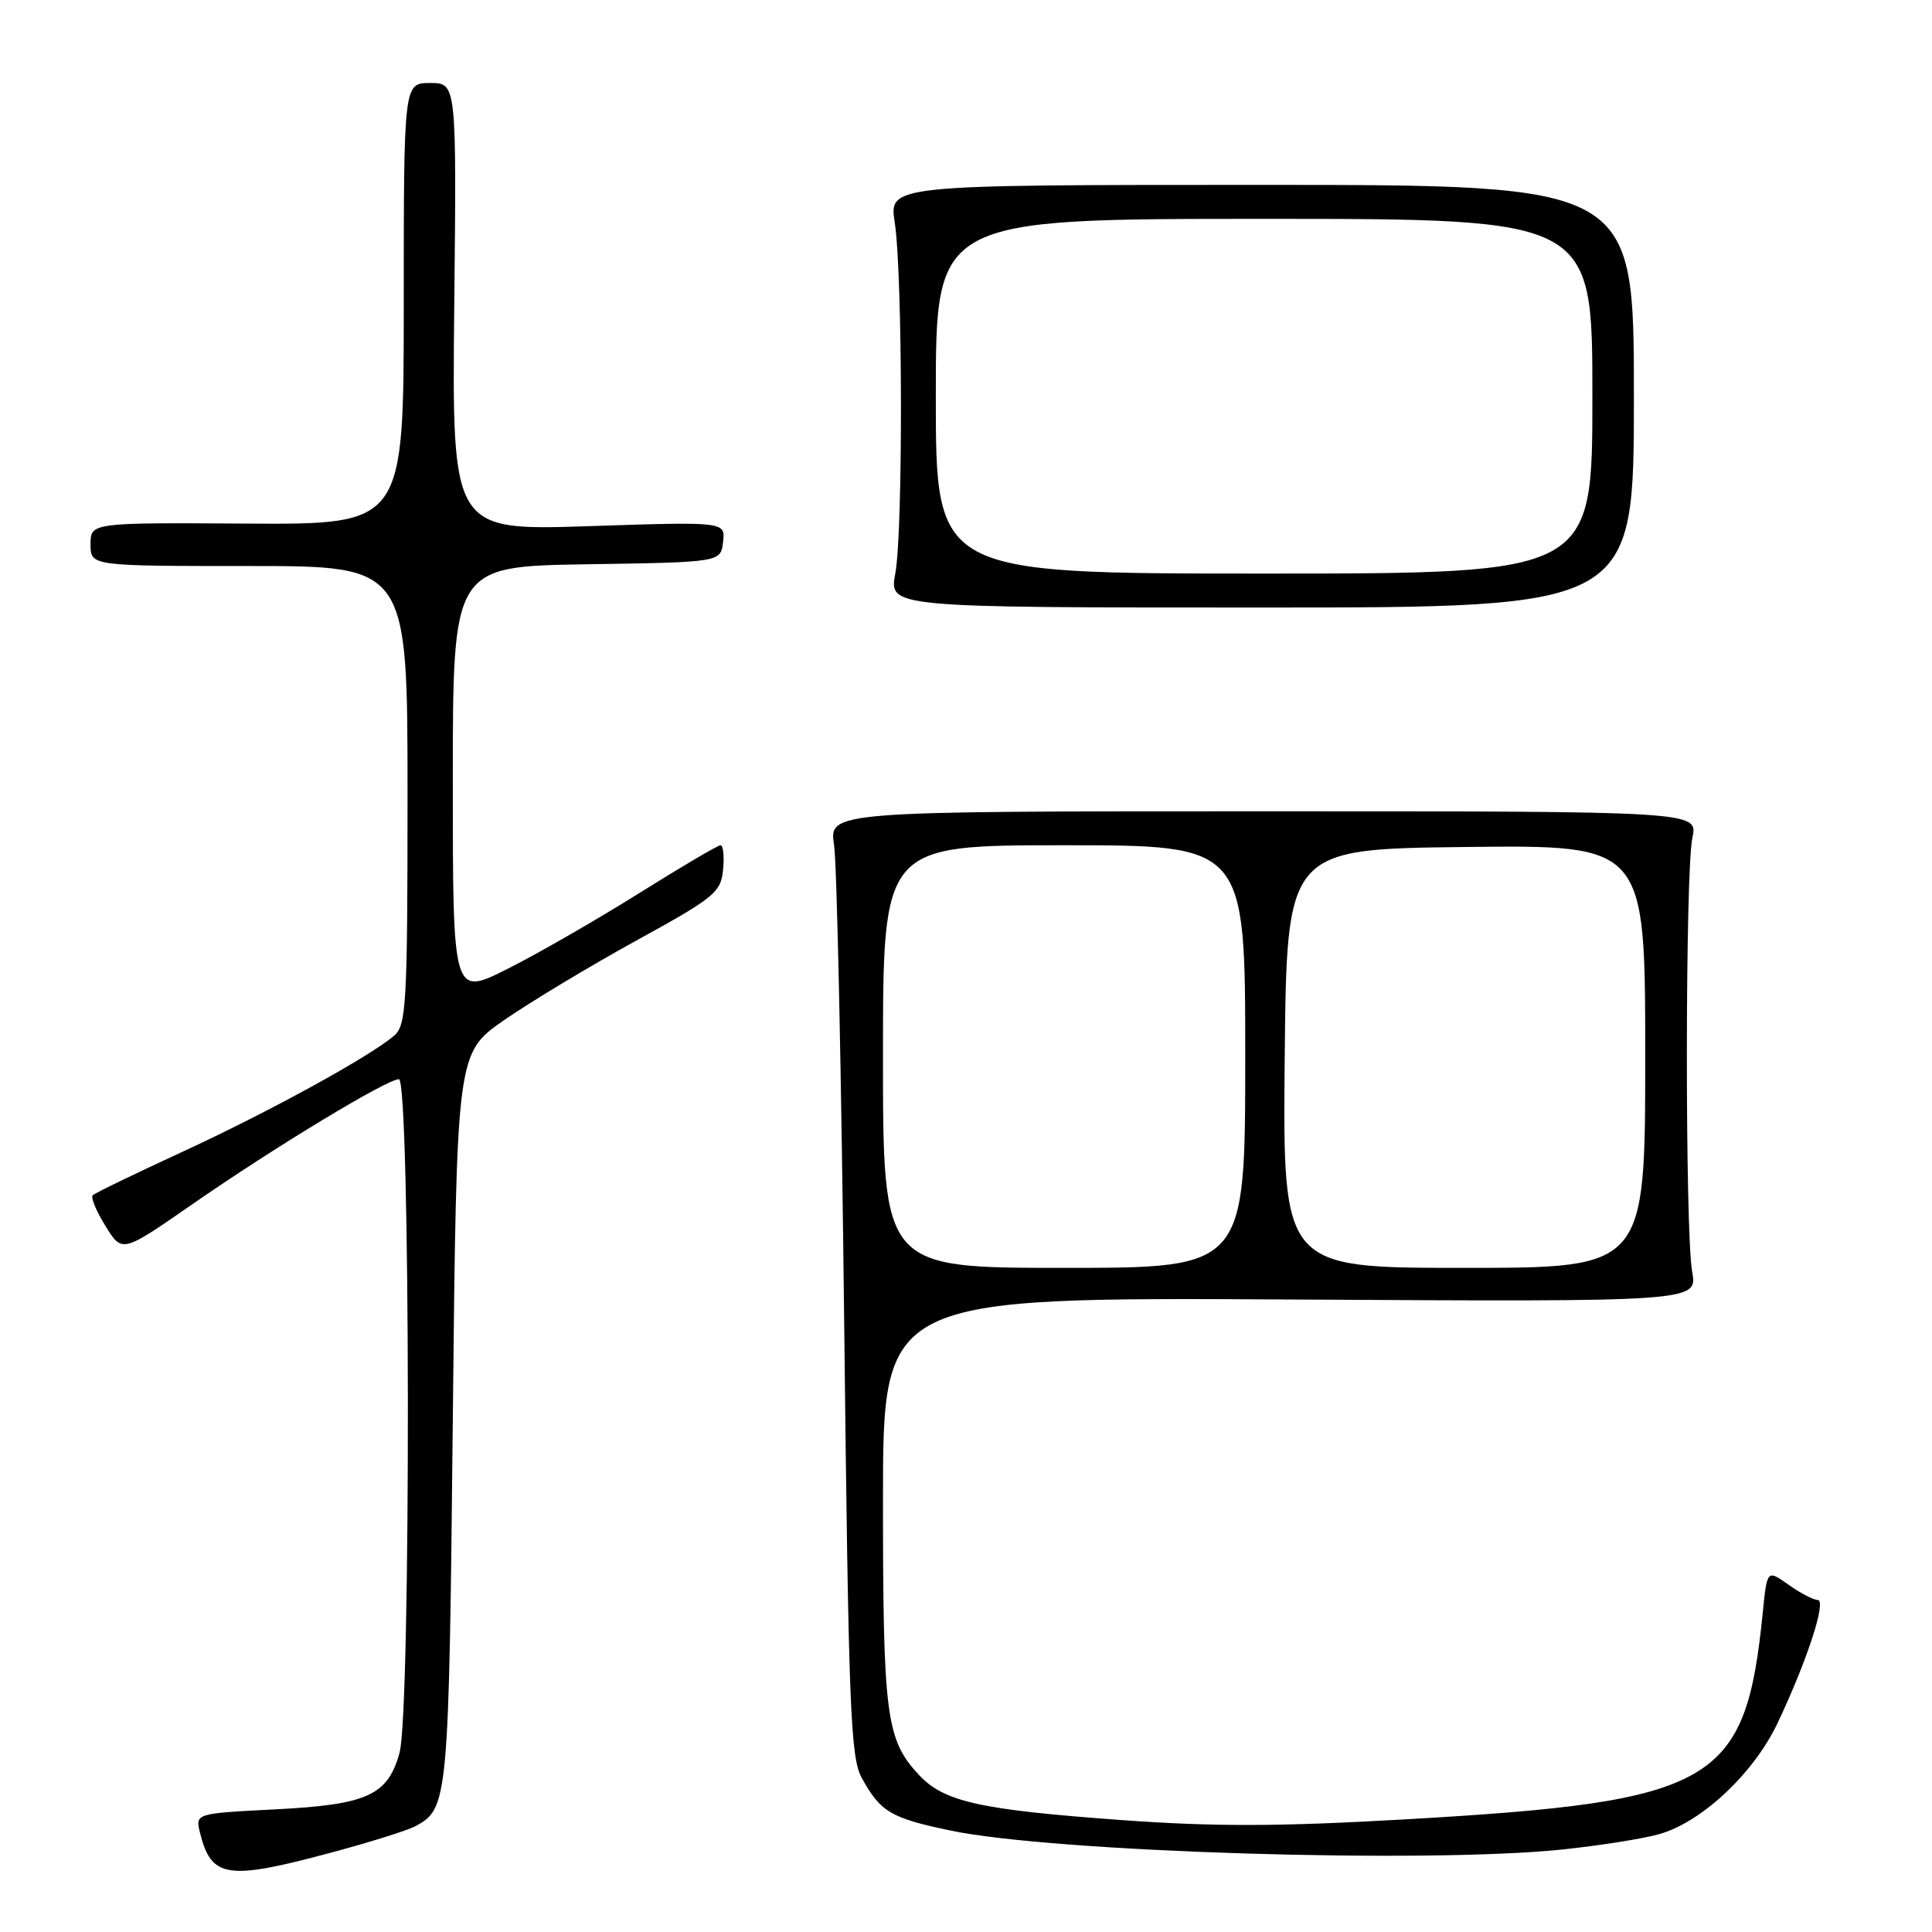 <?xml version="1.0" encoding="UTF-8" standalone="no"?>
<!DOCTYPE svg PUBLIC "-//W3C//DTD SVG 1.1//EN" "http://www.w3.org/Graphics/SVG/1.1/DTD/svg11.dtd" >
<svg xmlns="http://www.w3.org/2000/svg" xmlns:xlink="http://www.w3.org/1999/xlink" version="1.1" viewBox="0 0 256 256">
 <g >
 <path fill="currentColor"
d=" M 43.81 245.50 C 48.93 244.13 53.98 242.55 55.04 241.98 C 59.39 239.65 59.48 238.73 60.00 188.03 C 60.50 139.57 60.50 139.57 66.74 135.21 C 70.18 132.82 78.05 128.08 84.24 124.67 C 94.69 118.93 95.52 118.26 95.81 115.24 C 95.99 113.46 95.83 112.00 95.47 112.00 C 95.11 112.00 90.25 114.87 84.66 118.37 C 79.07 121.87 71.24 126.38 67.25 128.38 C 60.00 132.03 60.00 132.03 60.00 103.54 C 60.00 75.05 60.00 75.05 77.75 74.77 C 95.50 74.50 95.50 74.50 95.81 71.81 C 96.12 69.12 96.12 69.12 78.00 69.72 C 59.89 70.31 59.89 70.31 60.19 40.66 C 60.50 11.00 60.50 11.00 57.00 11.00 C 53.50 11.00 53.50 11.00 53.50 40.25 C 53.50 69.50 53.50 69.50 32.75 69.38 C 12.00 69.25 12.00 69.25 12.00 72.13 C 12.00 75.00 12.00 75.00 33.00 75.00 C 54.00 75.00 54.00 75.00 54.00 105.35 C 54.00 133.00 53.84 135.82 52.25 137.21 C 49.06 139.97 35.65 147.33 24.15 152.63 C 17.91 155.51 12.57 158.09 12.29 158.38 C 12.00 158.66 12.76 160.50 13.98 162.46 C 16.18 166.02 16.18 166.02 25.34 159.67 C 36.28 152.07 51.26 143.00 52.86 143.00 C 54.38 143.00 54.47 226.78 52.94 232.26 C 51.38 237.90 48.67 239.13 36.44 239.75 C 25.86 240.29 25.86 240.29 26.51 242.89 C 28.01 248.86 30.09 249.18 43.81 245.50 Z  M 207.11 245.06 C 211.85 244.56 217.52 243.67 219.72 243.07 C 225.38 241.55 232.38 235.01 235.56 228.27 C 239.47 220.01 242.08 212.00 240.85 212.00 C 240.28 212.00 238.54 211.09 236.98 209.98 C 234.15 207.97 234.15 207.97 233.57 213.73 C 231.28 236.44 227.35 238.71 186.27 241.07 C 169.36 242.04 160.93 242.06 148.50 241.16 C 129.73 239.79 125.06 238.74 121.73 235.15 C 117.41 230.49 117.00 227.33 117.00 198.80 C 117.00 171.89 117.00 171.89 170.97 172.19 C 224.94 172.50 224.94 172.50 224.22 168.50 C 223.27 163.21 223.29 115.48 224.25 111.00 C 225.00 107.50 225.00 107.50 167.42 107.50 C 109.84 107.50 109.84 107.50 110.52 112.00 C 110.90 114.47 111.49 142.60 111.85 174.50 C 112.43 226.21 112.68 232.83 114.18 235.57 C 116.66 240.09 118.04 240.91 125.96 242.56 C 139.72 245.43 189.14 246.95 207.11 245.06 Z  M 216.50 52.50 C 216.50 24.50 216.50 24.50 167.15 24.50 C 117.79 24.50 117.79 24.50 118.56 29.50 C 119.61 36.34 119.67 70.45 118.63 76.00 C 117.80 80.50 117.80 80.50 167.15 80.50 C 216.50 80.50 216.50 80.50 216.50 52.50 Z  M 117.00 140.00 C 117.00 112.00 117.00 112.00 141.00 112.00 C 165.00 112.00 165.00 112.00 165.00 140.00 C 165.00 168.00 165.00 168.00 141.00 168.00 C 117.00 168.00 117.00 168.00 117.00 140.00 Z  M 170.23 140.25 C 170.50 112.50 170.50 112.50 194.25 112.23 C 218.00 111.96 218.00 111.96 218.00 139.98 C 218.00 168.00 218.00 168.00 193.98 168.00 C 169.97 168.00 169.97 168.00 170.23 140.25 Z  M 124.00 52.50 C 124.00 29.00 124.00 29.00 167.50 29.00 C 211.00 29.00 211.00 29.00 211.00 52.50 C 211.00 76.00 211.00 76.00 167.50 76.00 C 124.00 76.00 124.00 76.00 124.00 52.50 Z "/>
</g>
</svg>